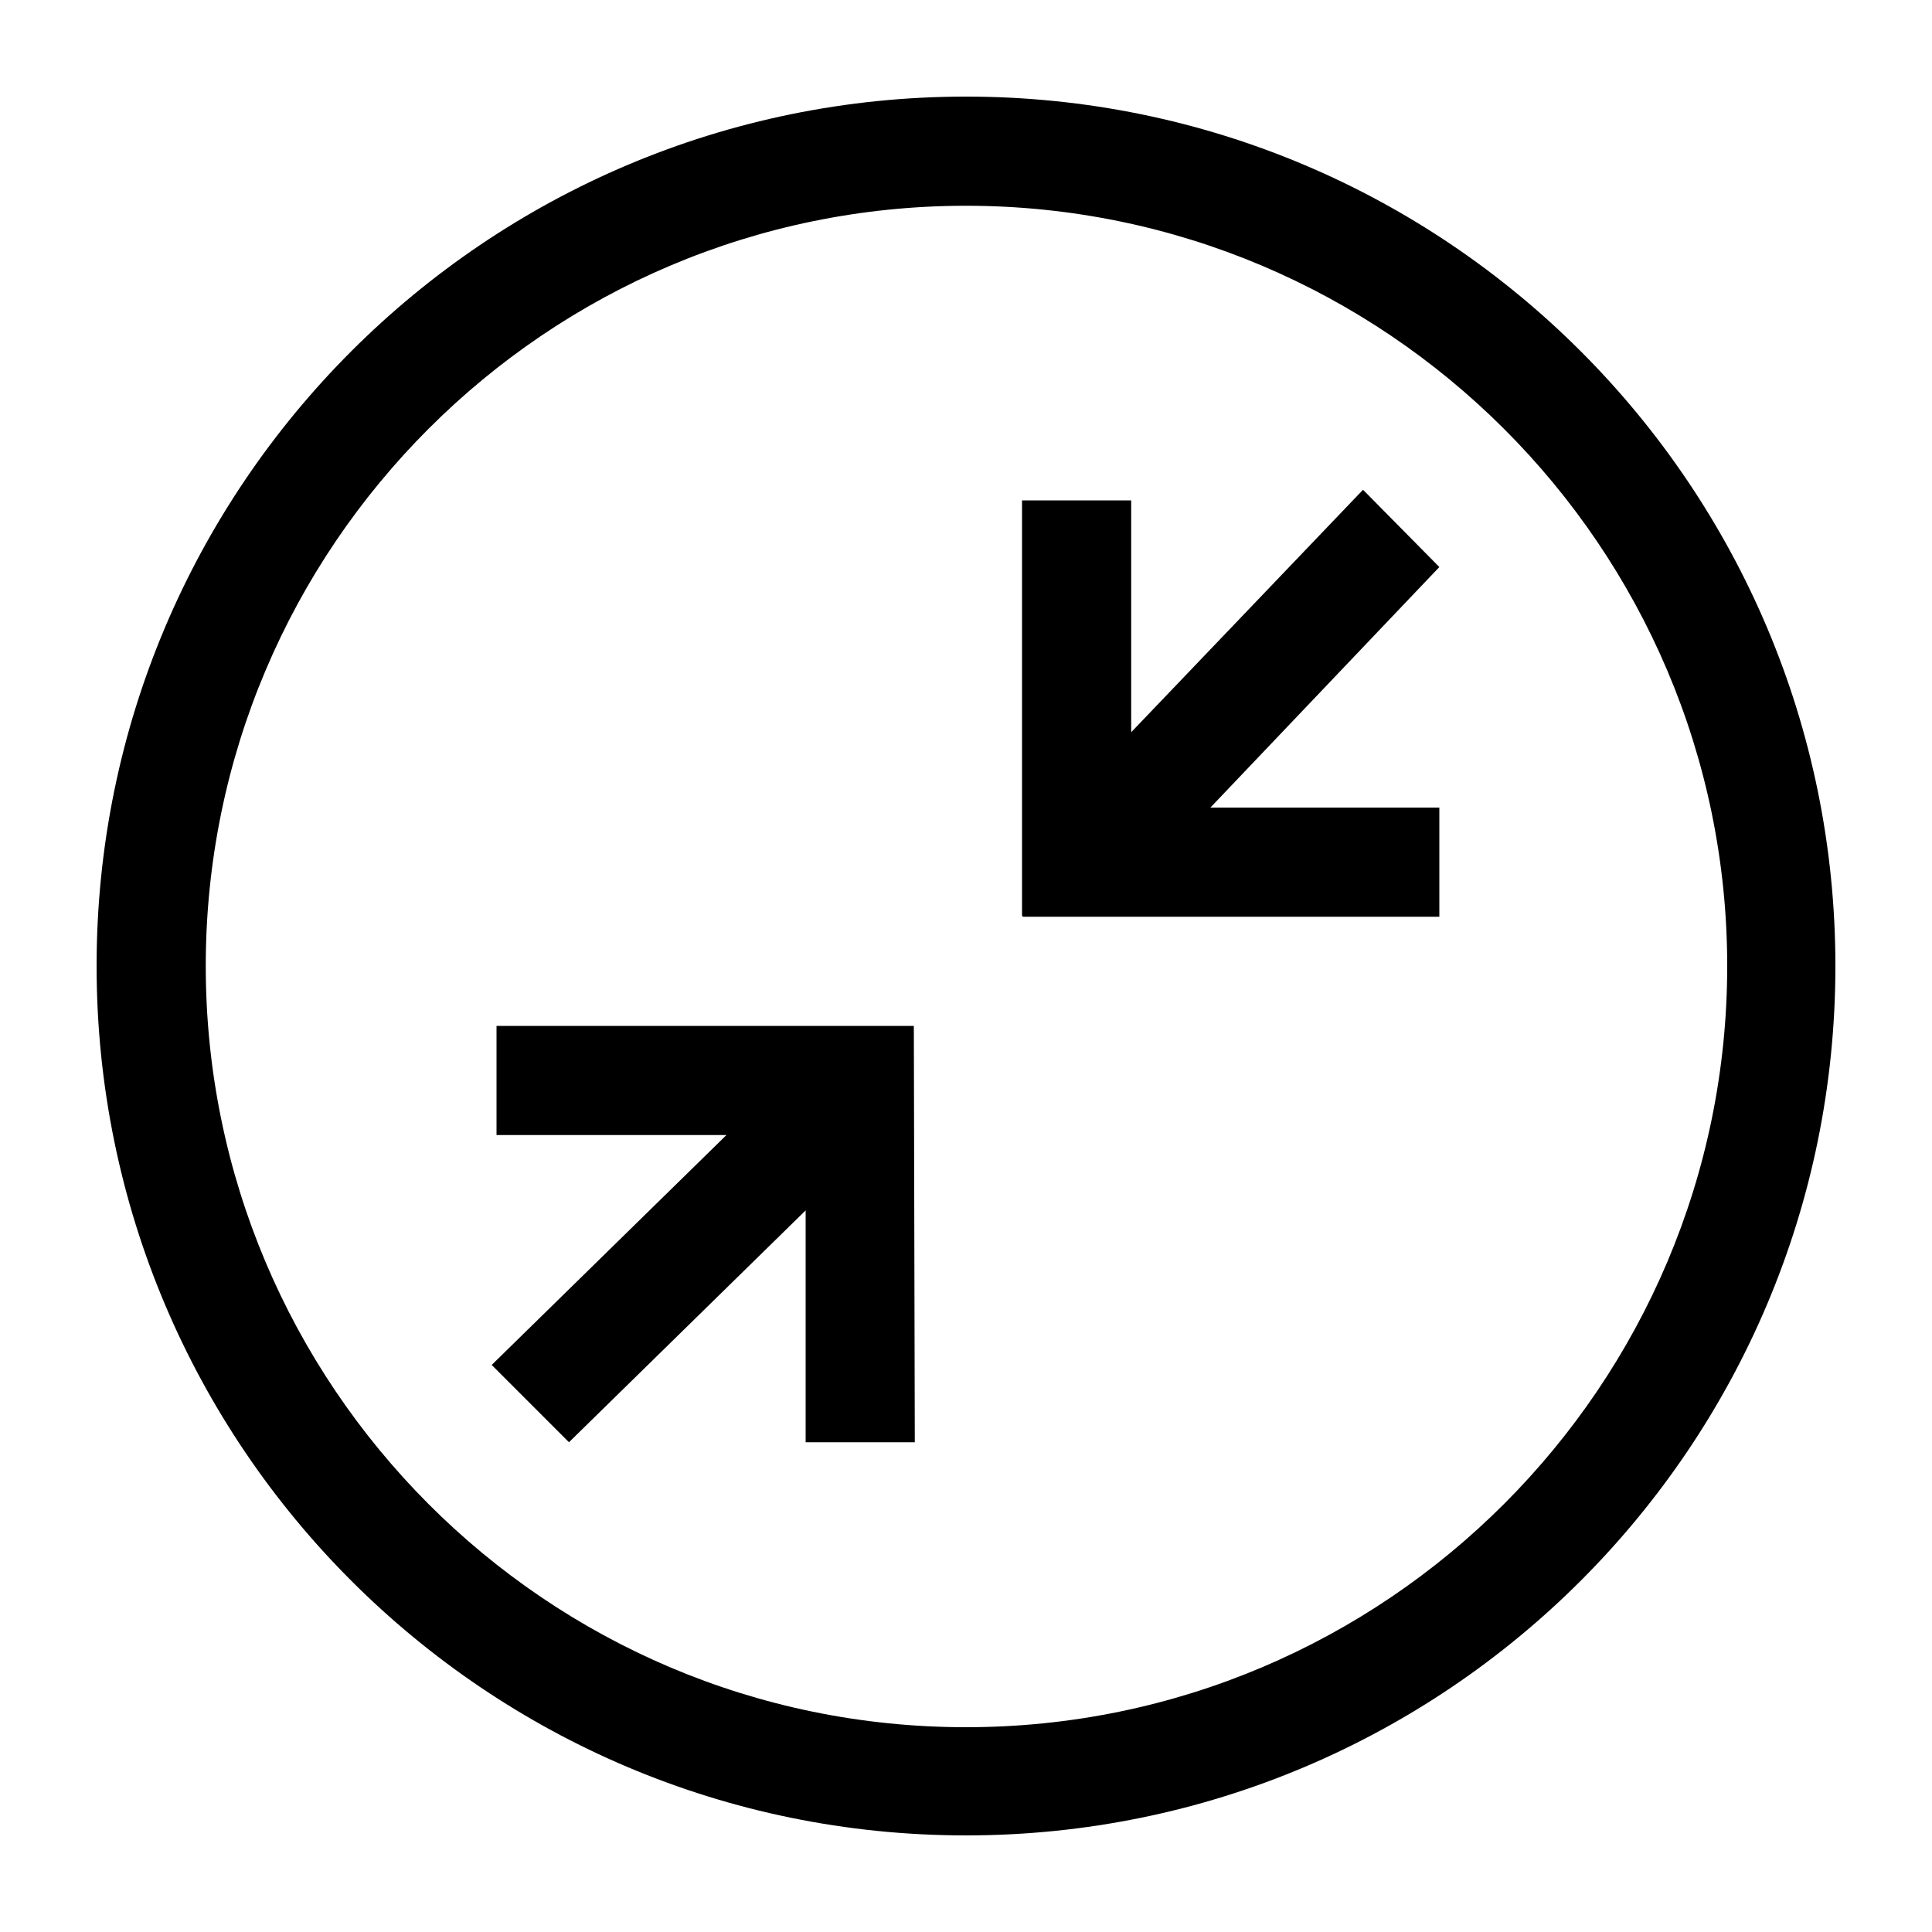 <?xml version="1.0" encoding="utf-8"?>
<!-- Generator: Adobe Illustrator 22.0.1, SVG Export Plug-In . SVG Version: 6.00 Build 0)  -->
<svg version="1.1" id="图层_1" xmlns="http://www.w3.org/2000/svg" xmlns:xlink="http://www.w3.org/1999/xlink" x="0px" y="0px"
	 viewBox="0 0 200 200" enable-background="new 0 0 200 200" xml:space="preserve">
<g id="图层_2_1_">
	<g>
		<path d="M100,21.3c43.4,0,78.8,35.3,78.8,78.7s-35.3,78.8-78.8,78.8S21.3,143.4,21.3,100S56.6,21.3,100,21.3 M100,10
			c-49.7,0-90,40.3-90,90s40.3,90,90,90s90-40.3,90-90S149.7,10,100,10L100,10z"/>
		<path d="M141.1,50.7l-24,25.1v-24h-11.3v43l0.1,0.1H149V83.6h-23.7L149,58.7L141.1,50.7 M94.6,106.2H51.4v11.3h23.8l-24.3,23.8
			l8,8l24.5-24v24h11.3L94.6,106.2L94.6,106.2L94.6,106.2"/>
	</g>
</g>
</svg>
